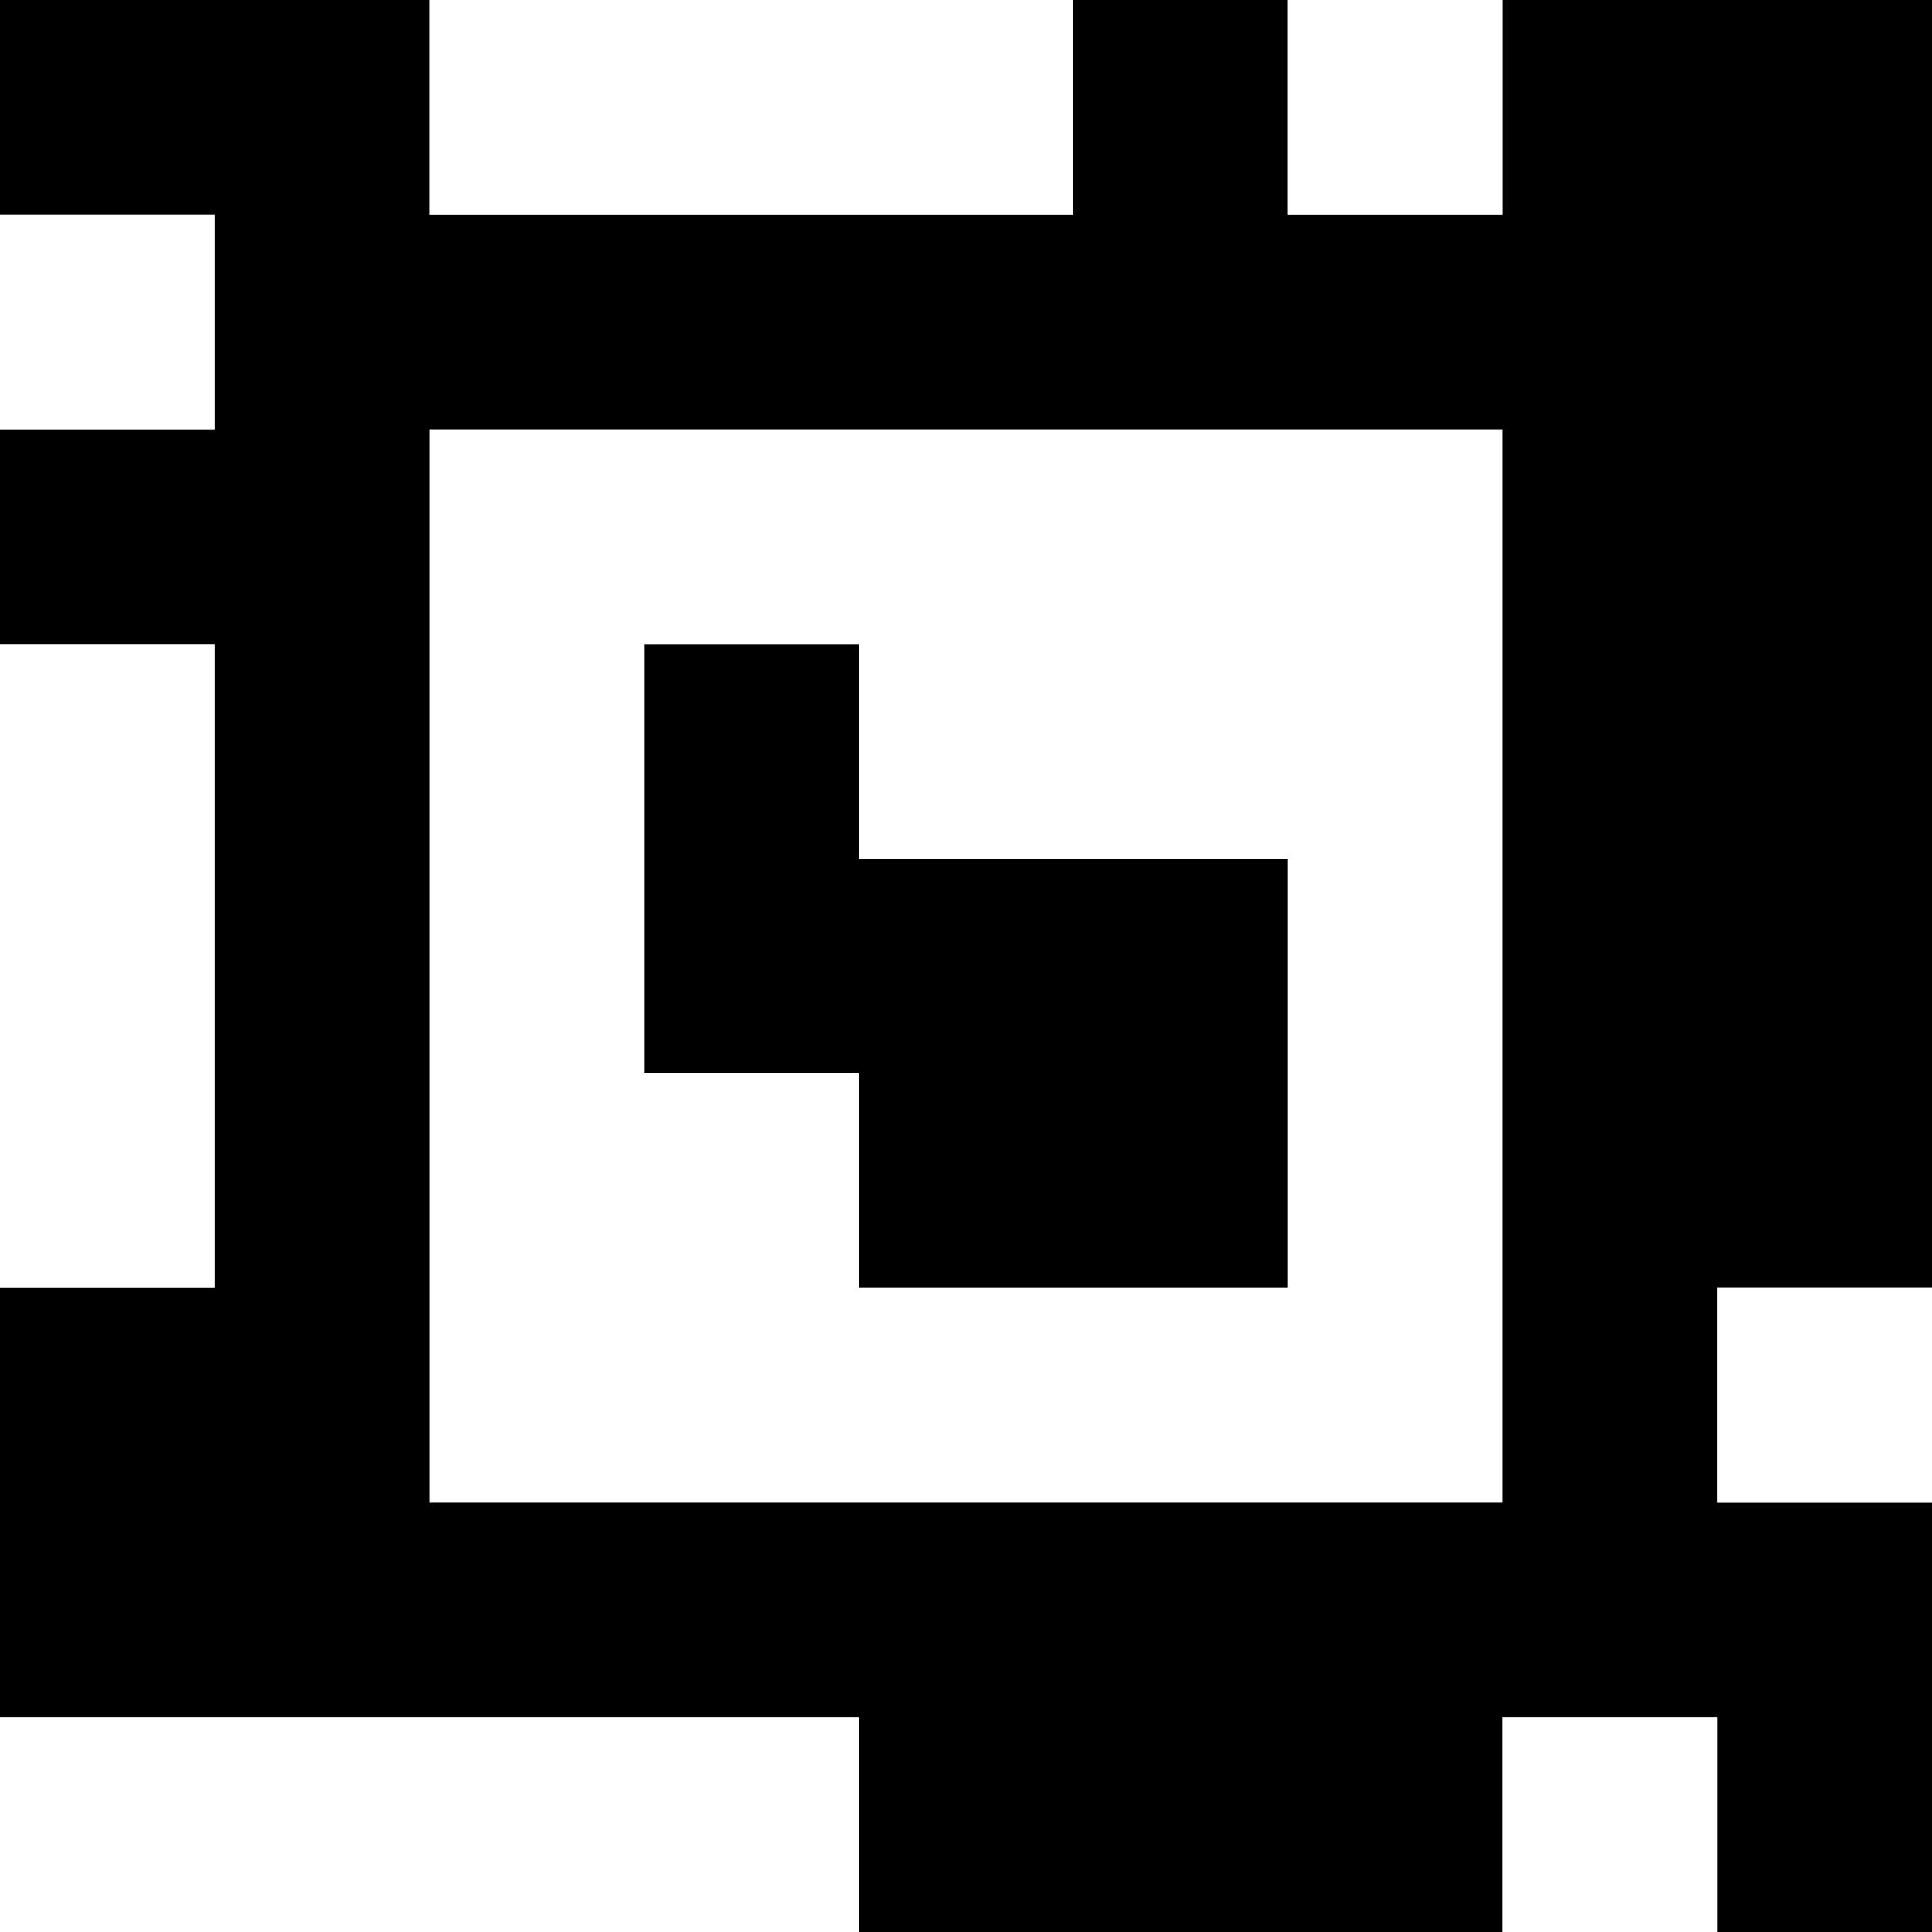 <?xml version="1.0" standalone="yes"?>
<svg xmlns="http://www.w3.org/2000/svg" width="90" height="90">
<rect width="100%" height="100%" fill="#808080" stroke="none"/>
<path style="fill:#000000; stroke:none;" d="M0 0L0 10L10 10L10 20L0 20L0 30L10 30L10 60L0 60L0 80L40 80L40 90L70 90L70 80L80 80L80 90L90 90L90 70L80 70L80 60L90 60L90 0L70 0L70 10L60 10L60 0L50 0L50 10L20 10L20 0L0 0z"/>
<path style="fill:#ffffff; stroke:none;" d="M20 0L20 10L50 10L50 0L20 0M60 0L60 10L70 10L70 0L60 0M0 10L0 20L10 20L10 10L0 10M20 20L20 70L70 70L70 20L20 20M0 30L0 60L10 60L10 30L0 30z"/>
<path style="fill:#000000; stroke:none;" d="M30 30L30 50L40 50L40 60L60 60L60 40L40 40L40 30L30 30z"/>
<path style="fill:#ffffff; stroke:none;" d="M80 60L80 70L90 70L90 60L80 60M0 80L0 90L40 90L40 80L0 80M70 80L70 90L80 90L80 80L70 80z"/>
</svg>
